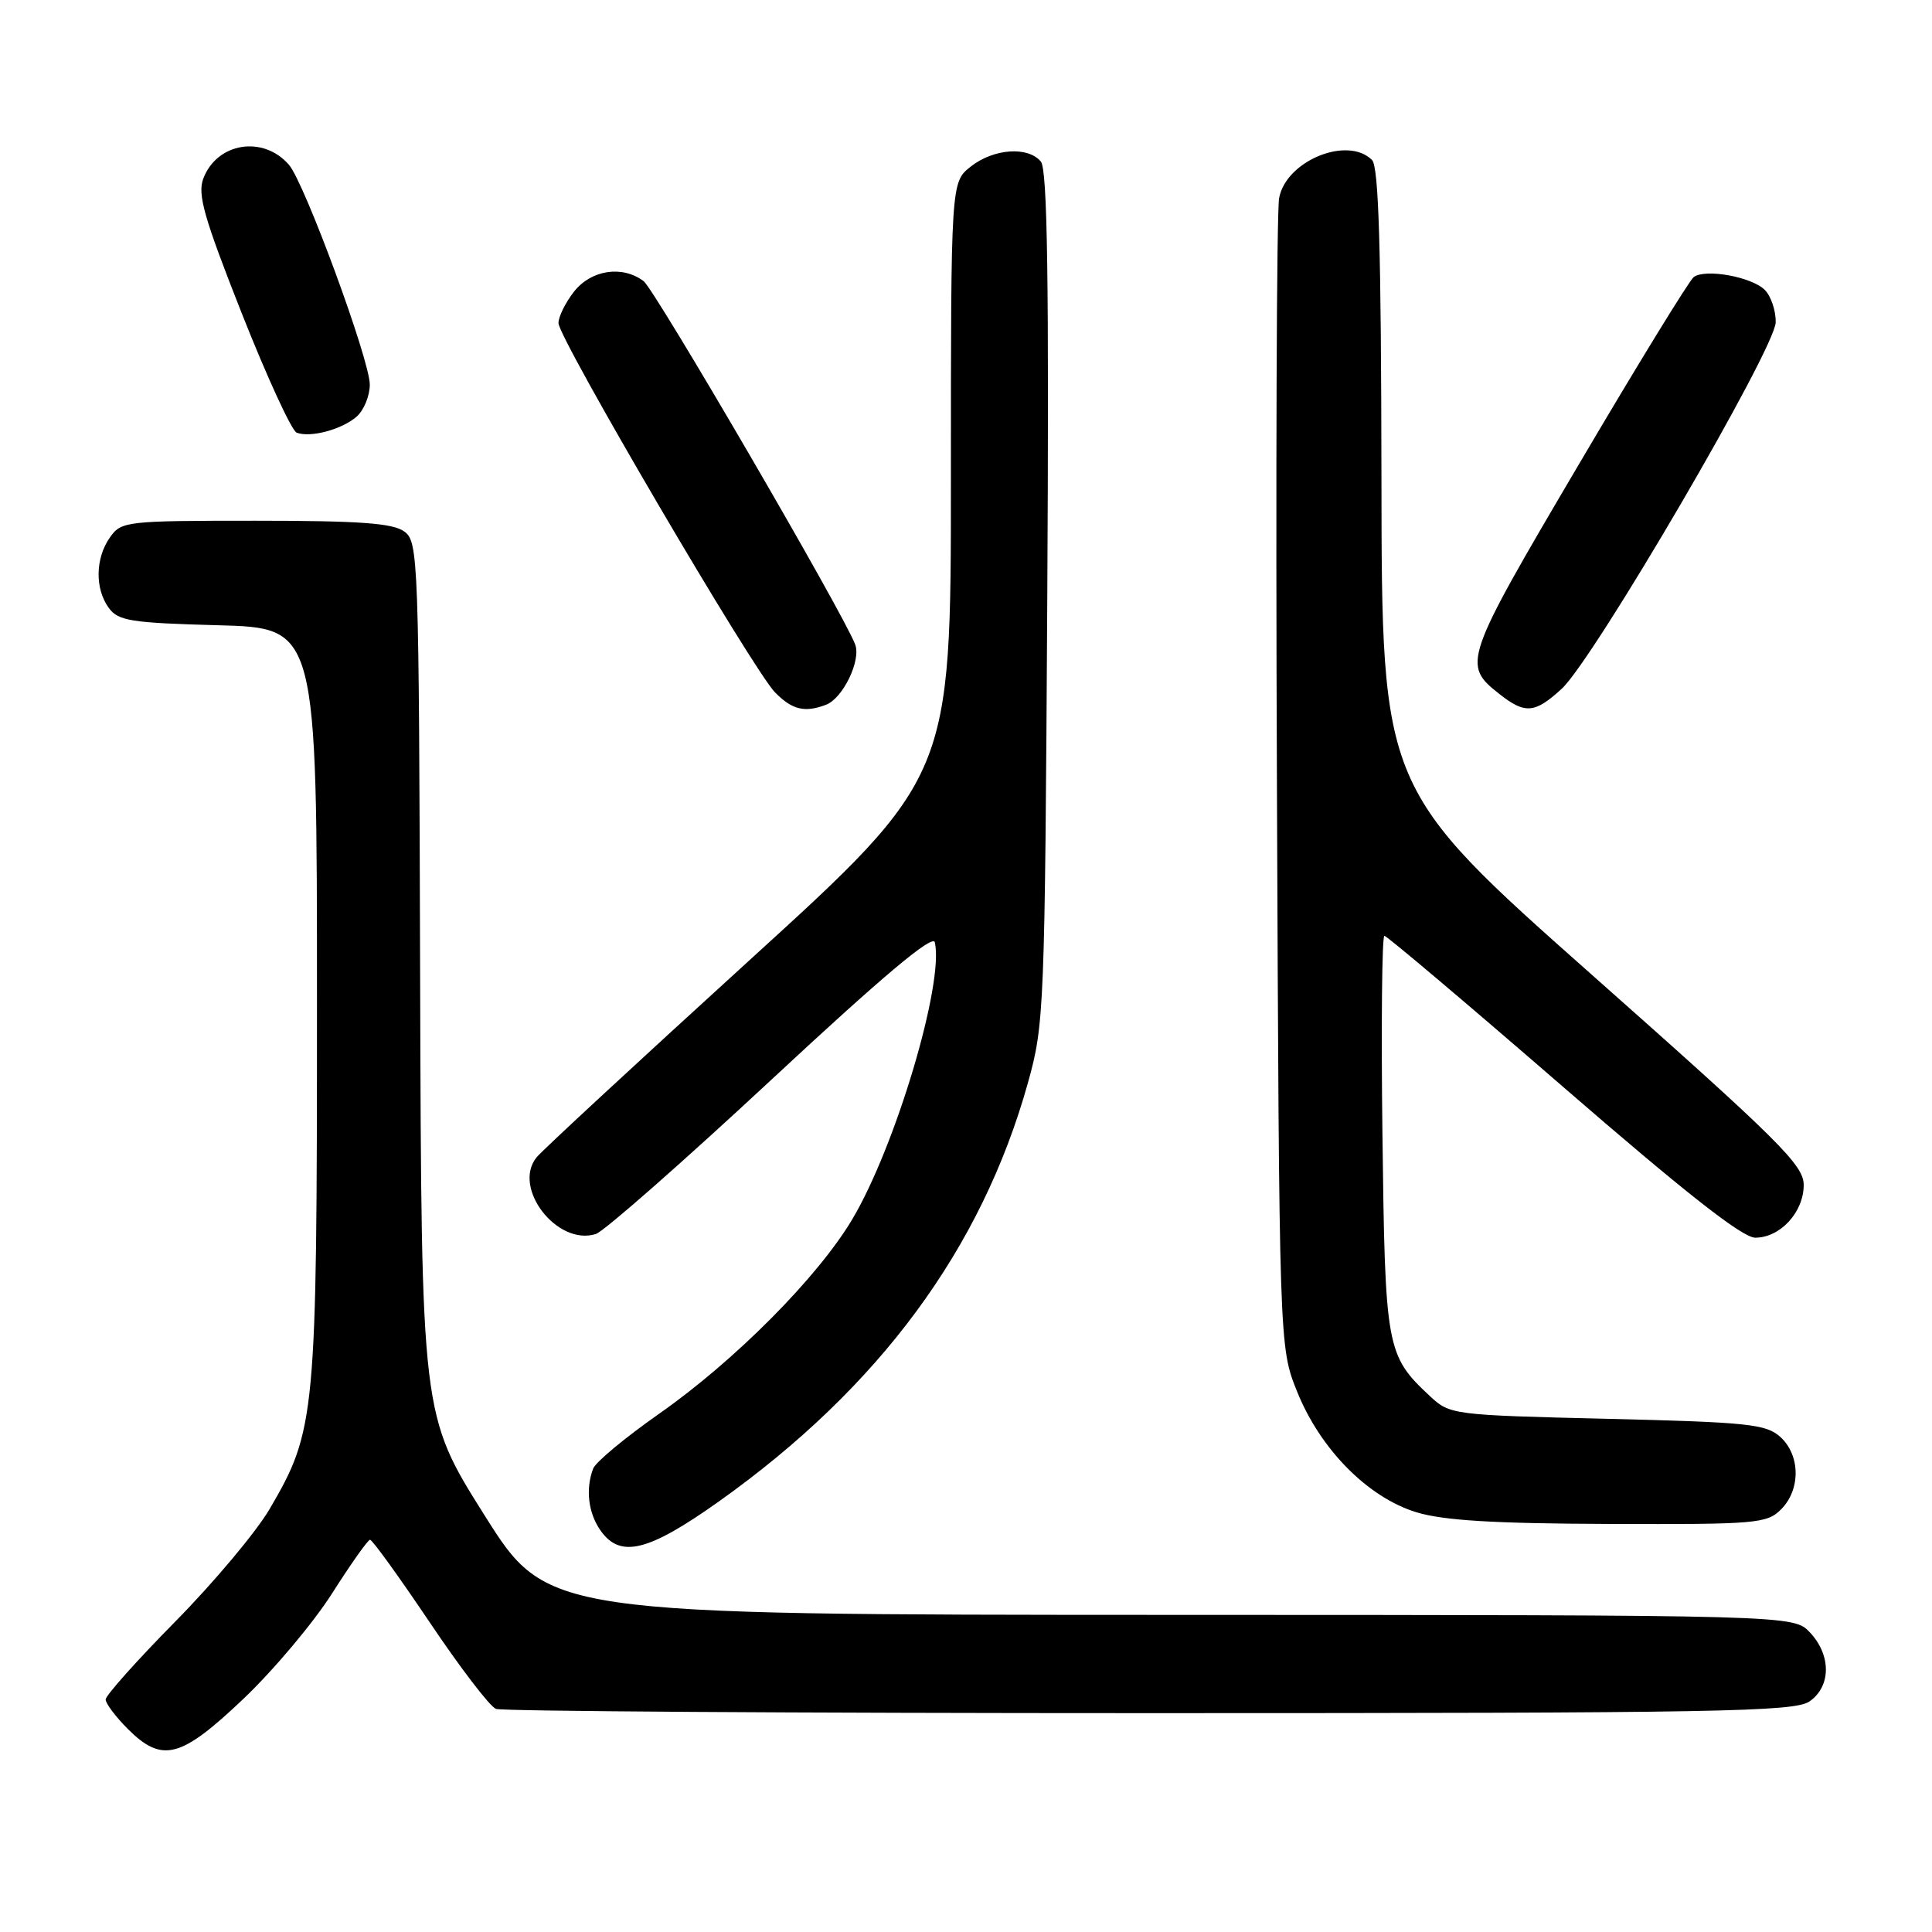 <?xml version="1.0" encoding="UTF-8" standalone="no"?>
<!DOCTYPE svg PUBLIC "-//W3C//DTD SVG 1.1//EN" "http://www.w3.org/Graphics/SVG/1.1/DTD/svg11.dtd" >
<svg xmlns="http://www.w3.org/2000/svg" xmlns:xlink="http://www.w3.org/1999/xlink" version="1.1" viewBox="0 0 256 256">
 <g >
 <path fill="currentColor"
d=" M 32.25 225.11 C 36.24 221.32 41.52 215.03 44.00 211.14 C 46.48 207.24 48.74 204.04 49.03 204.03 C 49.33 204.01 52.87 208.93 56.92 214.94 C 60.96 220.96 64.92 226.14 65.72 226.44 C 66.51 226.75 105.50 227.00 152.36 227.00 C 227.85 227.00 237.81 226.82 239.78 225.44 C 242.64 223.44 242.66 219.33 239.83 216.31 C 237.65 214.00 237.65 214.00 155.08 213.98 C 72.50 213.96 72.50 213.96 64.17 200.73 C 55.84 187.50 55.84 187.50 55.67 129.67 C 55.51 73.68 55.44 71.79 53.56 70.42 C 52.05 69.32 47.62 69.00 33.87 69.00 C 16.65 69.00 16.07 69.07 14.56 71.22 C 12.62 73.99 12.56 78.01 14.42 80.56 C 15.67 82.27 17.36 82.54 28.92 82.85 C 42.00 83.20 42.00 83.20 42.00 132.89 C 42.00 187.79 41.84 189.51 35.71 199.98 C 33.94 202.99 28.34 209.68 23.25 214.84 C 18.16 220.00 14.00 224.66 14.00 225.19 C 14.00 225.72 15.32 227.47 16.92 229.08 C 21.49 233.64 23.93 233.01 32.25 225.11 Z  M 95.30 198.92 C 116.52 183.82 130.06 165.47 136.20 143.50 C 138.37 135.73 138.45 133.90 138.77 79.16 C 139.01 37.21 138.79 22.46 137.92 21.41 C 136.22 19.36 131.67 19.68 128.63 22.07 C 126.00 24.15 126.00 24.15 126.00 63.54 C 126.00 102.93 126.00 102.93 99.25 127.29 C 84.54 140.69 71.87 152.41 71.11 153.34 C 67.82 157.37 73.82 165.14 78.96 163.51 C 80.02 163.17 90.48 153.98 102.20 143.08 C 116.97 129.33 123.61 123.75 123.87 124.86 C 125.11 130.30 118.66 151.94 112.92 161.58 C 108.36 169.24 97.37 180.30 87.35 187.32 C 82.87 190.46 78.93 193.73 78.60 194.59 C 77.57 197.29 77.94 200.47 79.56 202.78 C 82.18 206.53 85.87 205.62 95.30 198.92 Z  M 236.00 200.00 C 238.61 197.39 238.57 192.82 235.90 190.40 C 234.02 188.70 231.63 188.45 212.98 188.00 C 192.47 187.51 192.12 187.46 189.48 185.00 C 183.68 179.58 183.53 178.72 183.18 150.25 C 183.00 135.81 183.12 124.00 183.44 124.00 C 183.76 124.00 194.41 133.00 207.10 144.00 C 223.38 158.11 230.88 164.00 232.58 164.00 C 235.89 164.00 239.00 160.62 239.00 157.02 C 239.00 154.38 235.85 151.25 211.05 129.27 C 183.10 104.50 183.10 104.50 183.05 63.45 C 183.01 32.91 182.69 22.09 181.80 21.20 C 178.56 17.96 170.40 21.30 169.49 26.25 C 169.16 28.04 169.03 63.02 169.20 104.00 C 169.50 178.50 169.50 178.50 171.88 184.41 C 174.96 192.05 181.24 198.40 187.67 200.38 C 191.24 201.47 197.91 201.88 213.25 201.93 C 232.72 202.00 234.12 201.88 236.00 200.00 Z  M 109.46 93.38 C 111.70 92.52 114.13 87.49 113.31 85.38 C 111.69 81.14 86.78 38.38 85.28 37.25 C 82.46 35.13 78.34 35.75 76.07 38.63 C 74.93 40.08 74.00 41.96 74.00 42.81 C 74.00 44.81 99.79 88.79 102.70 91.75 C 104.97 94.06 106.63 94.46 109.46 93.38 Z  M 206.95 91.25 C 211.22 87.30 235.25 46.16 235.29 42.70 C 235.32 41.16 234.66 39.24 233.85 38.42 C 232.11 36.68 225.98 35.57 224.43 36.71 C 223.84 37.15 216.94 48.39 209.10 61.71 C 193.91 87.50 193.72 88.06 198.69 91.97 C 202.09 94.65 203.39 94.53 206.95 91.25 Z  M 47.25 55.21 C 48.21 54.37 49.00 52.46 49.00 50.96 C 49.00 47.71 40.36 24.23 38.29 21.84 C 34.88 17.90 28.75 18.88 26.94 23.66 C 26.14 25.75 27.04 28.87 32.04 41.53 C 35.38 49.97 38.65 57.08 39.31 57.33 C 41.12 58.03 45.29 56.92 47.25 55.21 Z "/>
</g>
</svg>
